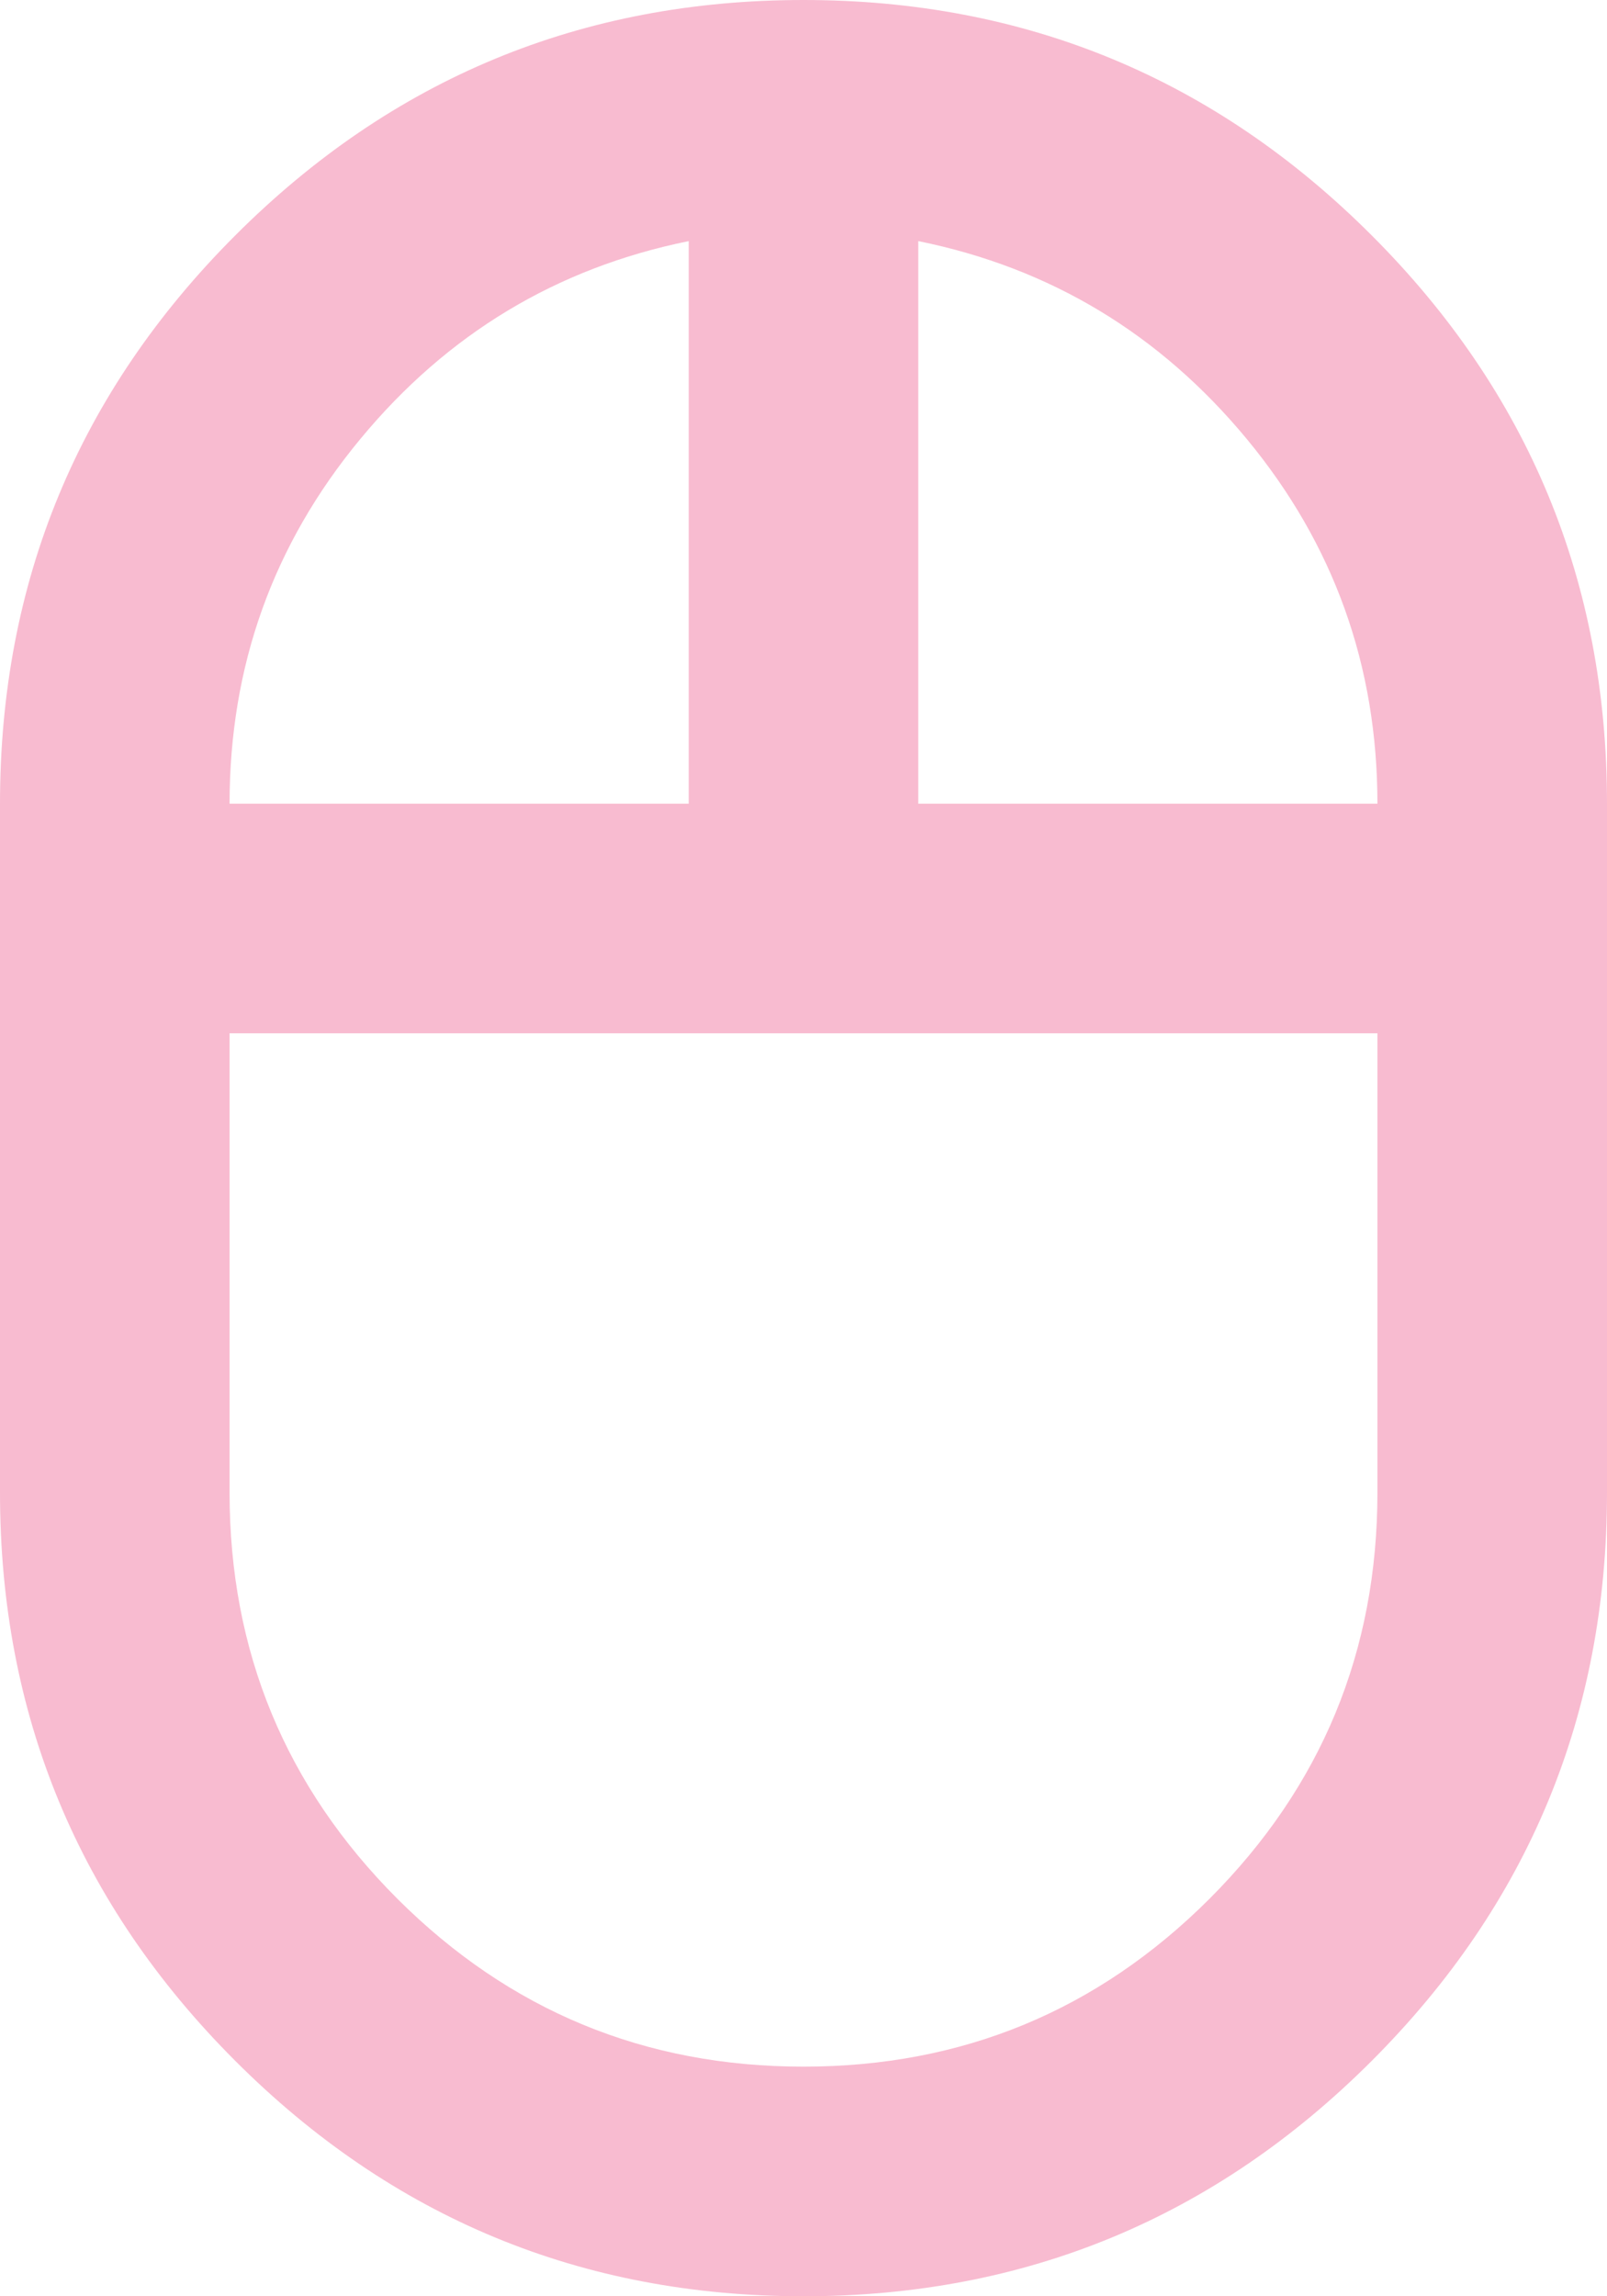 <svg width="14" height="20" viewBox="0 0 14 20" fill="none" xmlns="http://www.w3.org/2000/svg">
<path d="M7 20C5.067 20 3.417 19.317 2.05 17.95C0.683 16.583 0 14.933 0 13V7C0 5.067 0.683 3.417 2.05 2.05C3.417 0.683 5.067 0 7 0C8.933 0 10.583 0.683 11.95 2.05C13.317 3.417 14 5.067 14 7V13C14 14.933 13.317 16.583 11.95 17.95C10.583 19.317 8.933 20 7 20ZM8 7H12C12 5.8 11.621 4.742 10.863 3.825C10.104 2.908 9.15 2.333 8 2.1V7ZM2 7H6V2.1C4.85 2.333 3.896 2.908 3.138 3.825C2.379 4.742 2 5.8 2 7ZM7 18C8.383 18 9.562 17.512 10.537 16.538C11.512 15.562 12 14.383 12 13V9H2V13C2 14.383 2.487 15.562 3.462 16.538C4.438 17.512 5.617 18 7 18Z" fill="#F8BBD0"/>
</svg>
